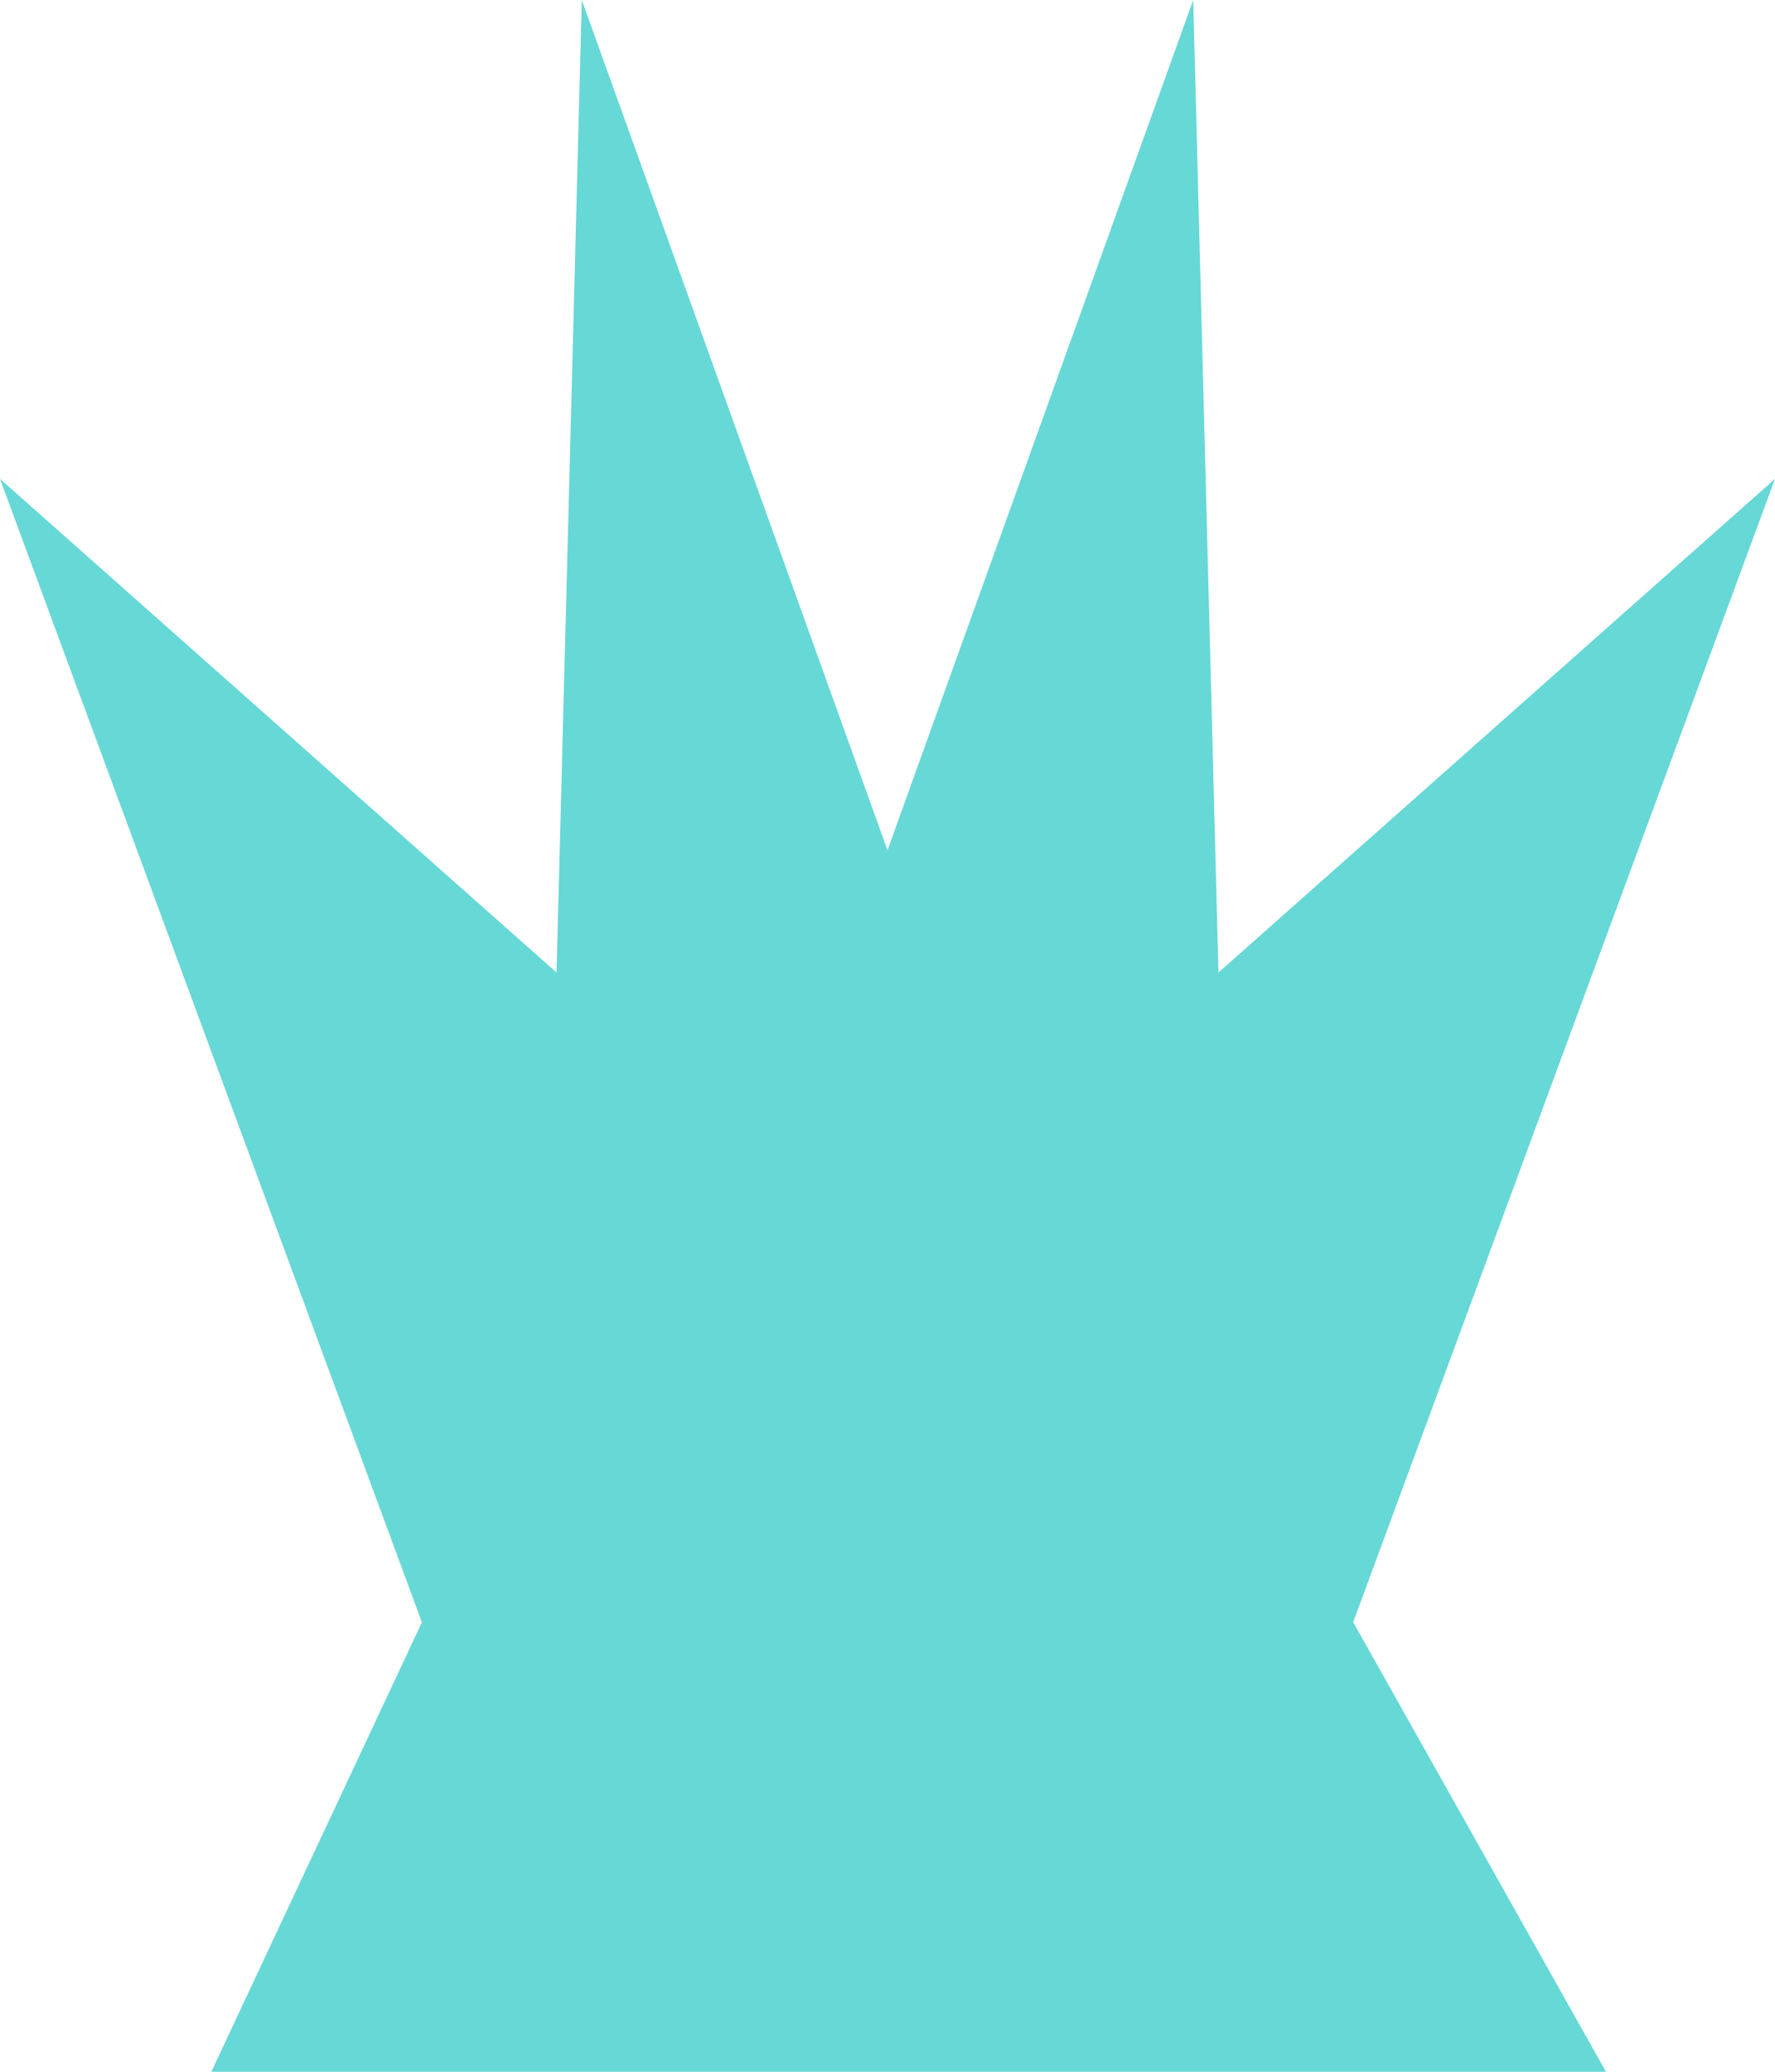 <svg width="42" height="49" viewBox="0 0 42 49" fill="none" xmlns="http://www.w3.org/2000/svg">
<path fill-rule="evenodd" clip-rule="evenodd" d="M32.019 38.367L38 49H5L9.983 38.37L0 11.326L13.169 23.002L13.766 0L21 20.11L28.234 0L28.831 23.002L42 11.326L32.019 38.367Z" fill="#66D8D6"/>
</svg>
